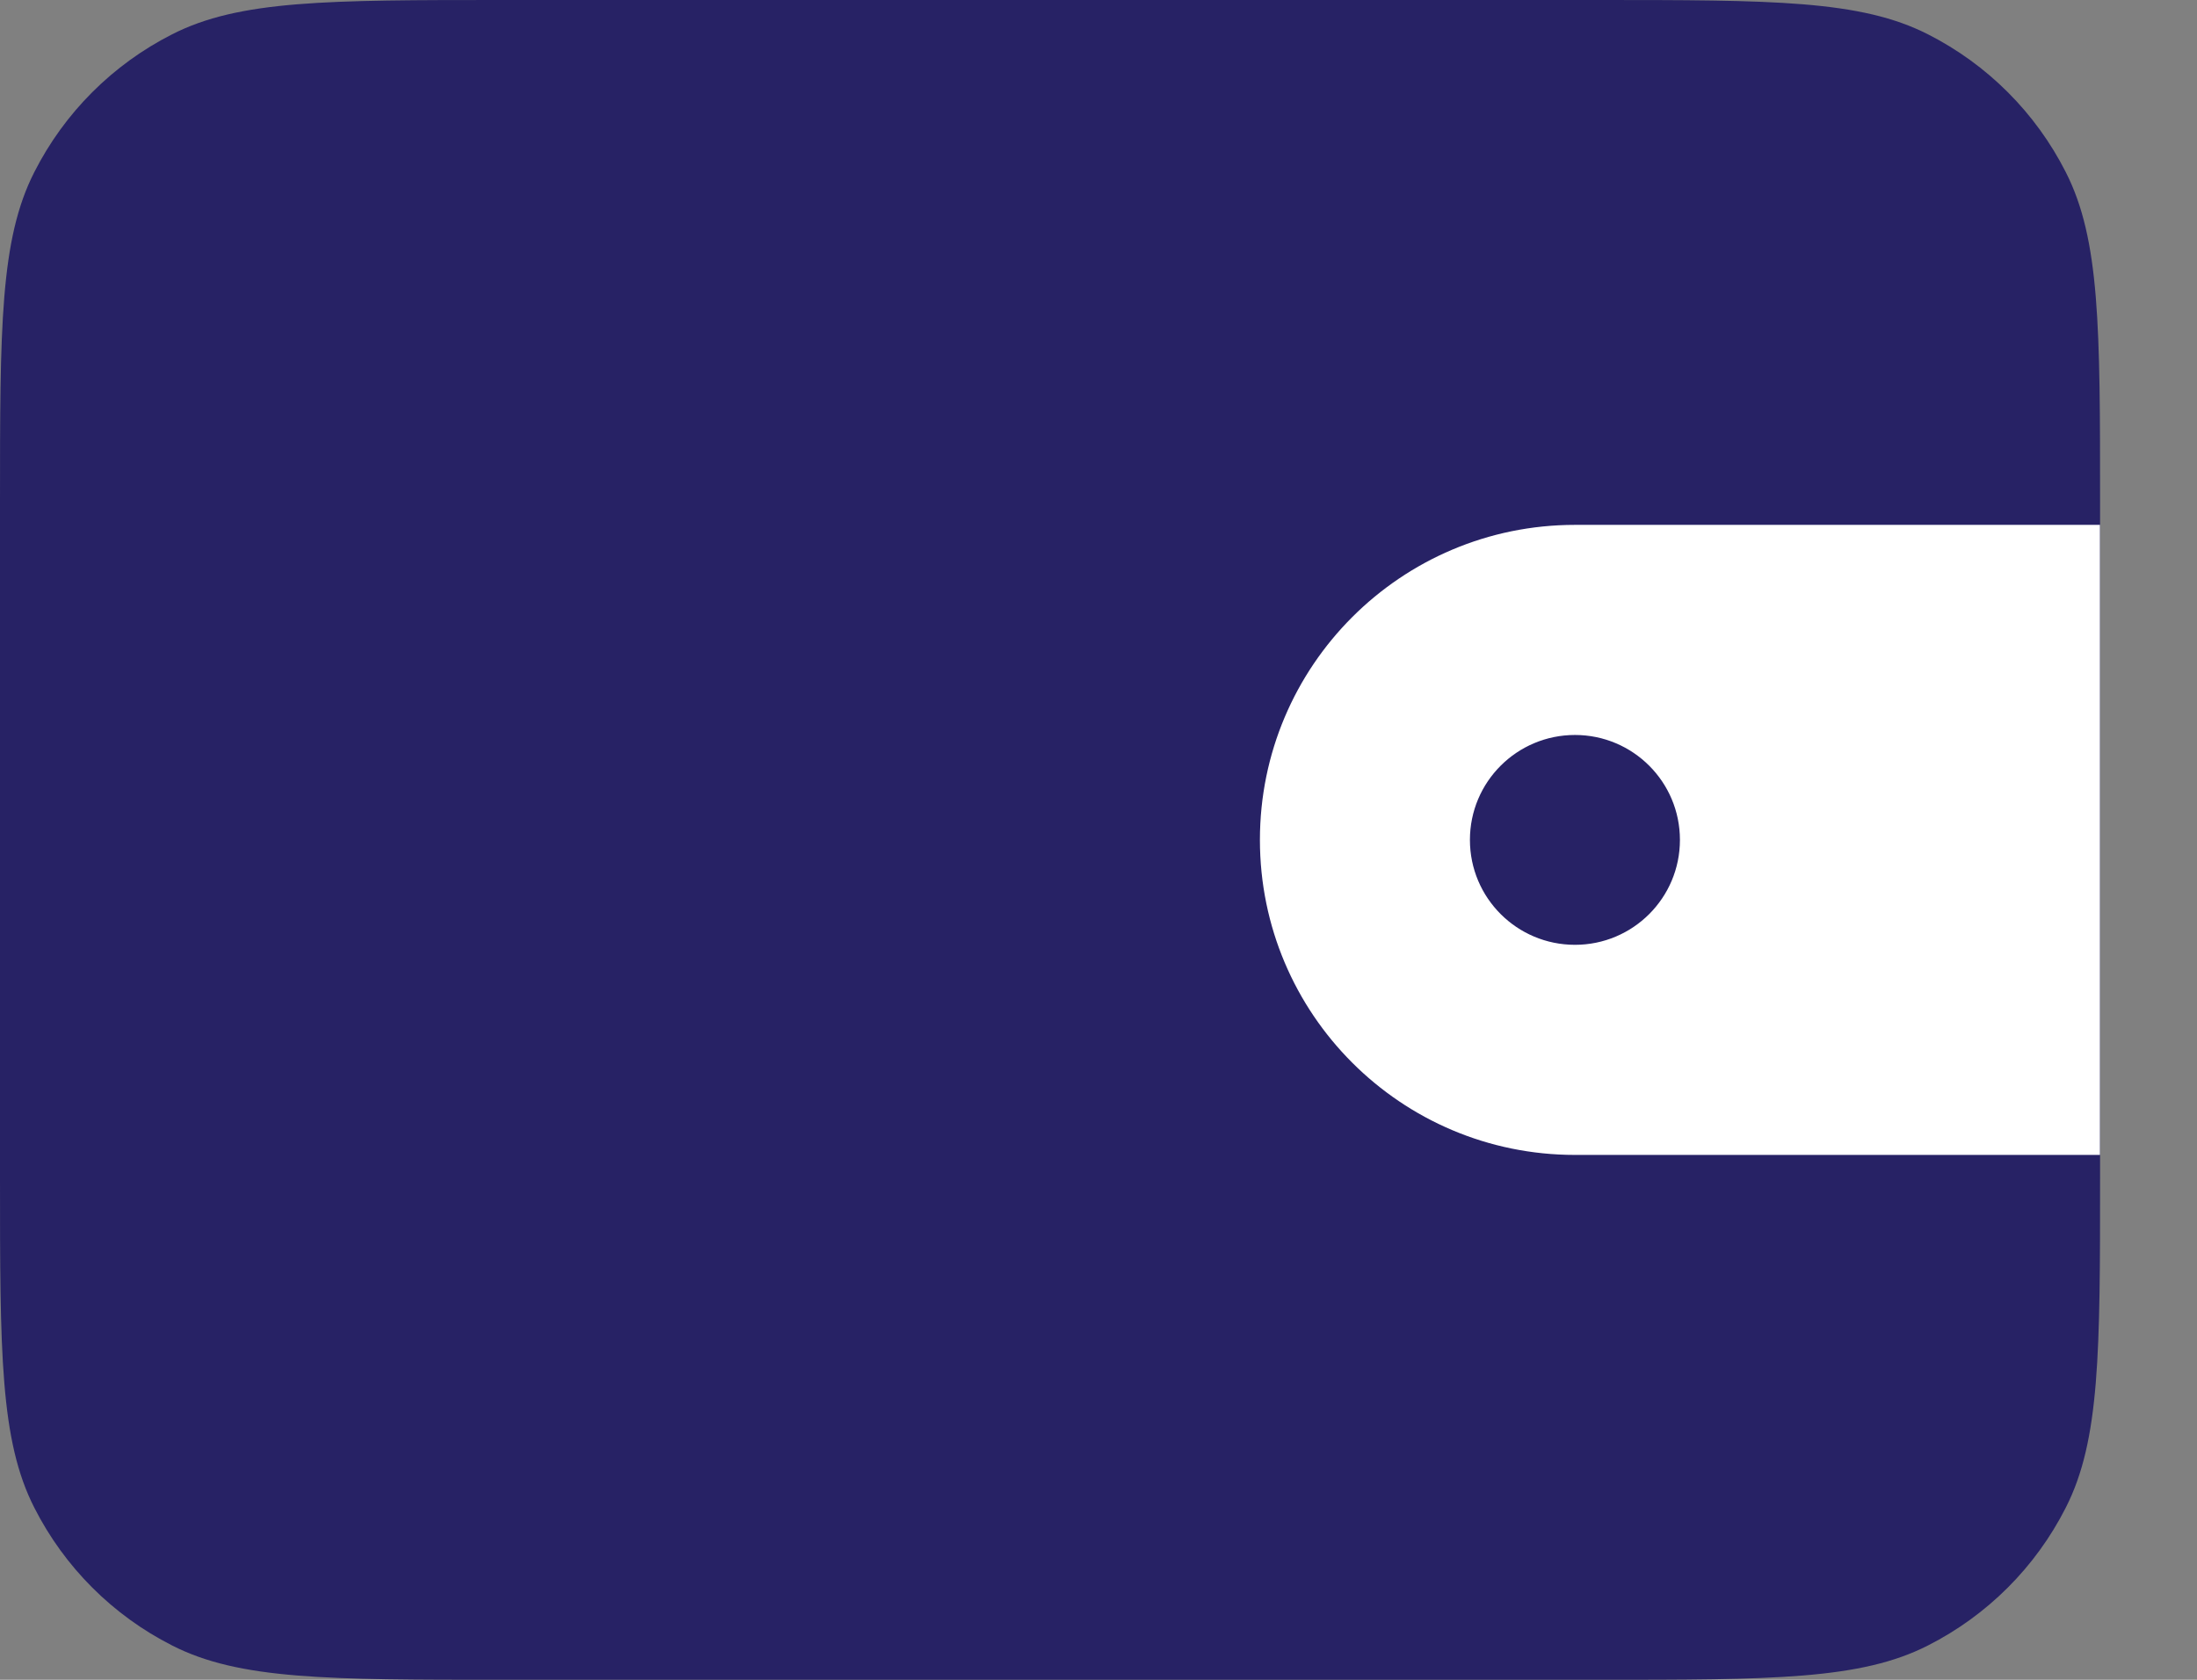 <svg width="17" height="13" viewBox="0 0 17 13" fill="none" xmlns="http://www.w3.org/2000/svg">
<rect x="0" y="0" width="17" height="13" fill="#808080" stroke="none"/>
<path d="M0 3.9C0 2.535 0 1.852 0.266 1.331C0.499 0.872 0.872 0.499 1.331 0.266C1.852 0 2.535 0 3.9 0H12.35C13.715 0 14.398 0 14.919 0.266C15.378 0.499 15.751 0.872 15.984 1.331C16.25 1.852 16.25 2.535 16.25 3.9V9.1C16.25 10.465 16.25 11.148 15.984 11.669C15.751 12.128 15.378 12.501 14.919 12.734C14.398 13 13.715 13 12.35 13H3.9C2.535 13 1.852 13 1.331 12.734C0.872 12.501 0.499 12.128 0.266 11.669C0 11.148 0 10.465 0 9.1V3.9Z" fill="#272265"/>
<path fill-rule="evenodd" clip-rule="evenodd" d="M12.187 4.062H16.249V8.938H12.187C10.84 8.938 9.749 7.846 9.749 6.5C9.749 5.154 10.84 4.062 12.187 4.062ZM12.187 7.312C12.635 7.312 12.999 6.949 12.999 6.5C12.999 6.051 12.635 5.688 12.187 5.688C11.738 5.688 11.374 6.051 11.374 6.5C11.374 6.949 11.738 7.312 12.187 7.312Z" fill="white"/>
</svg>

